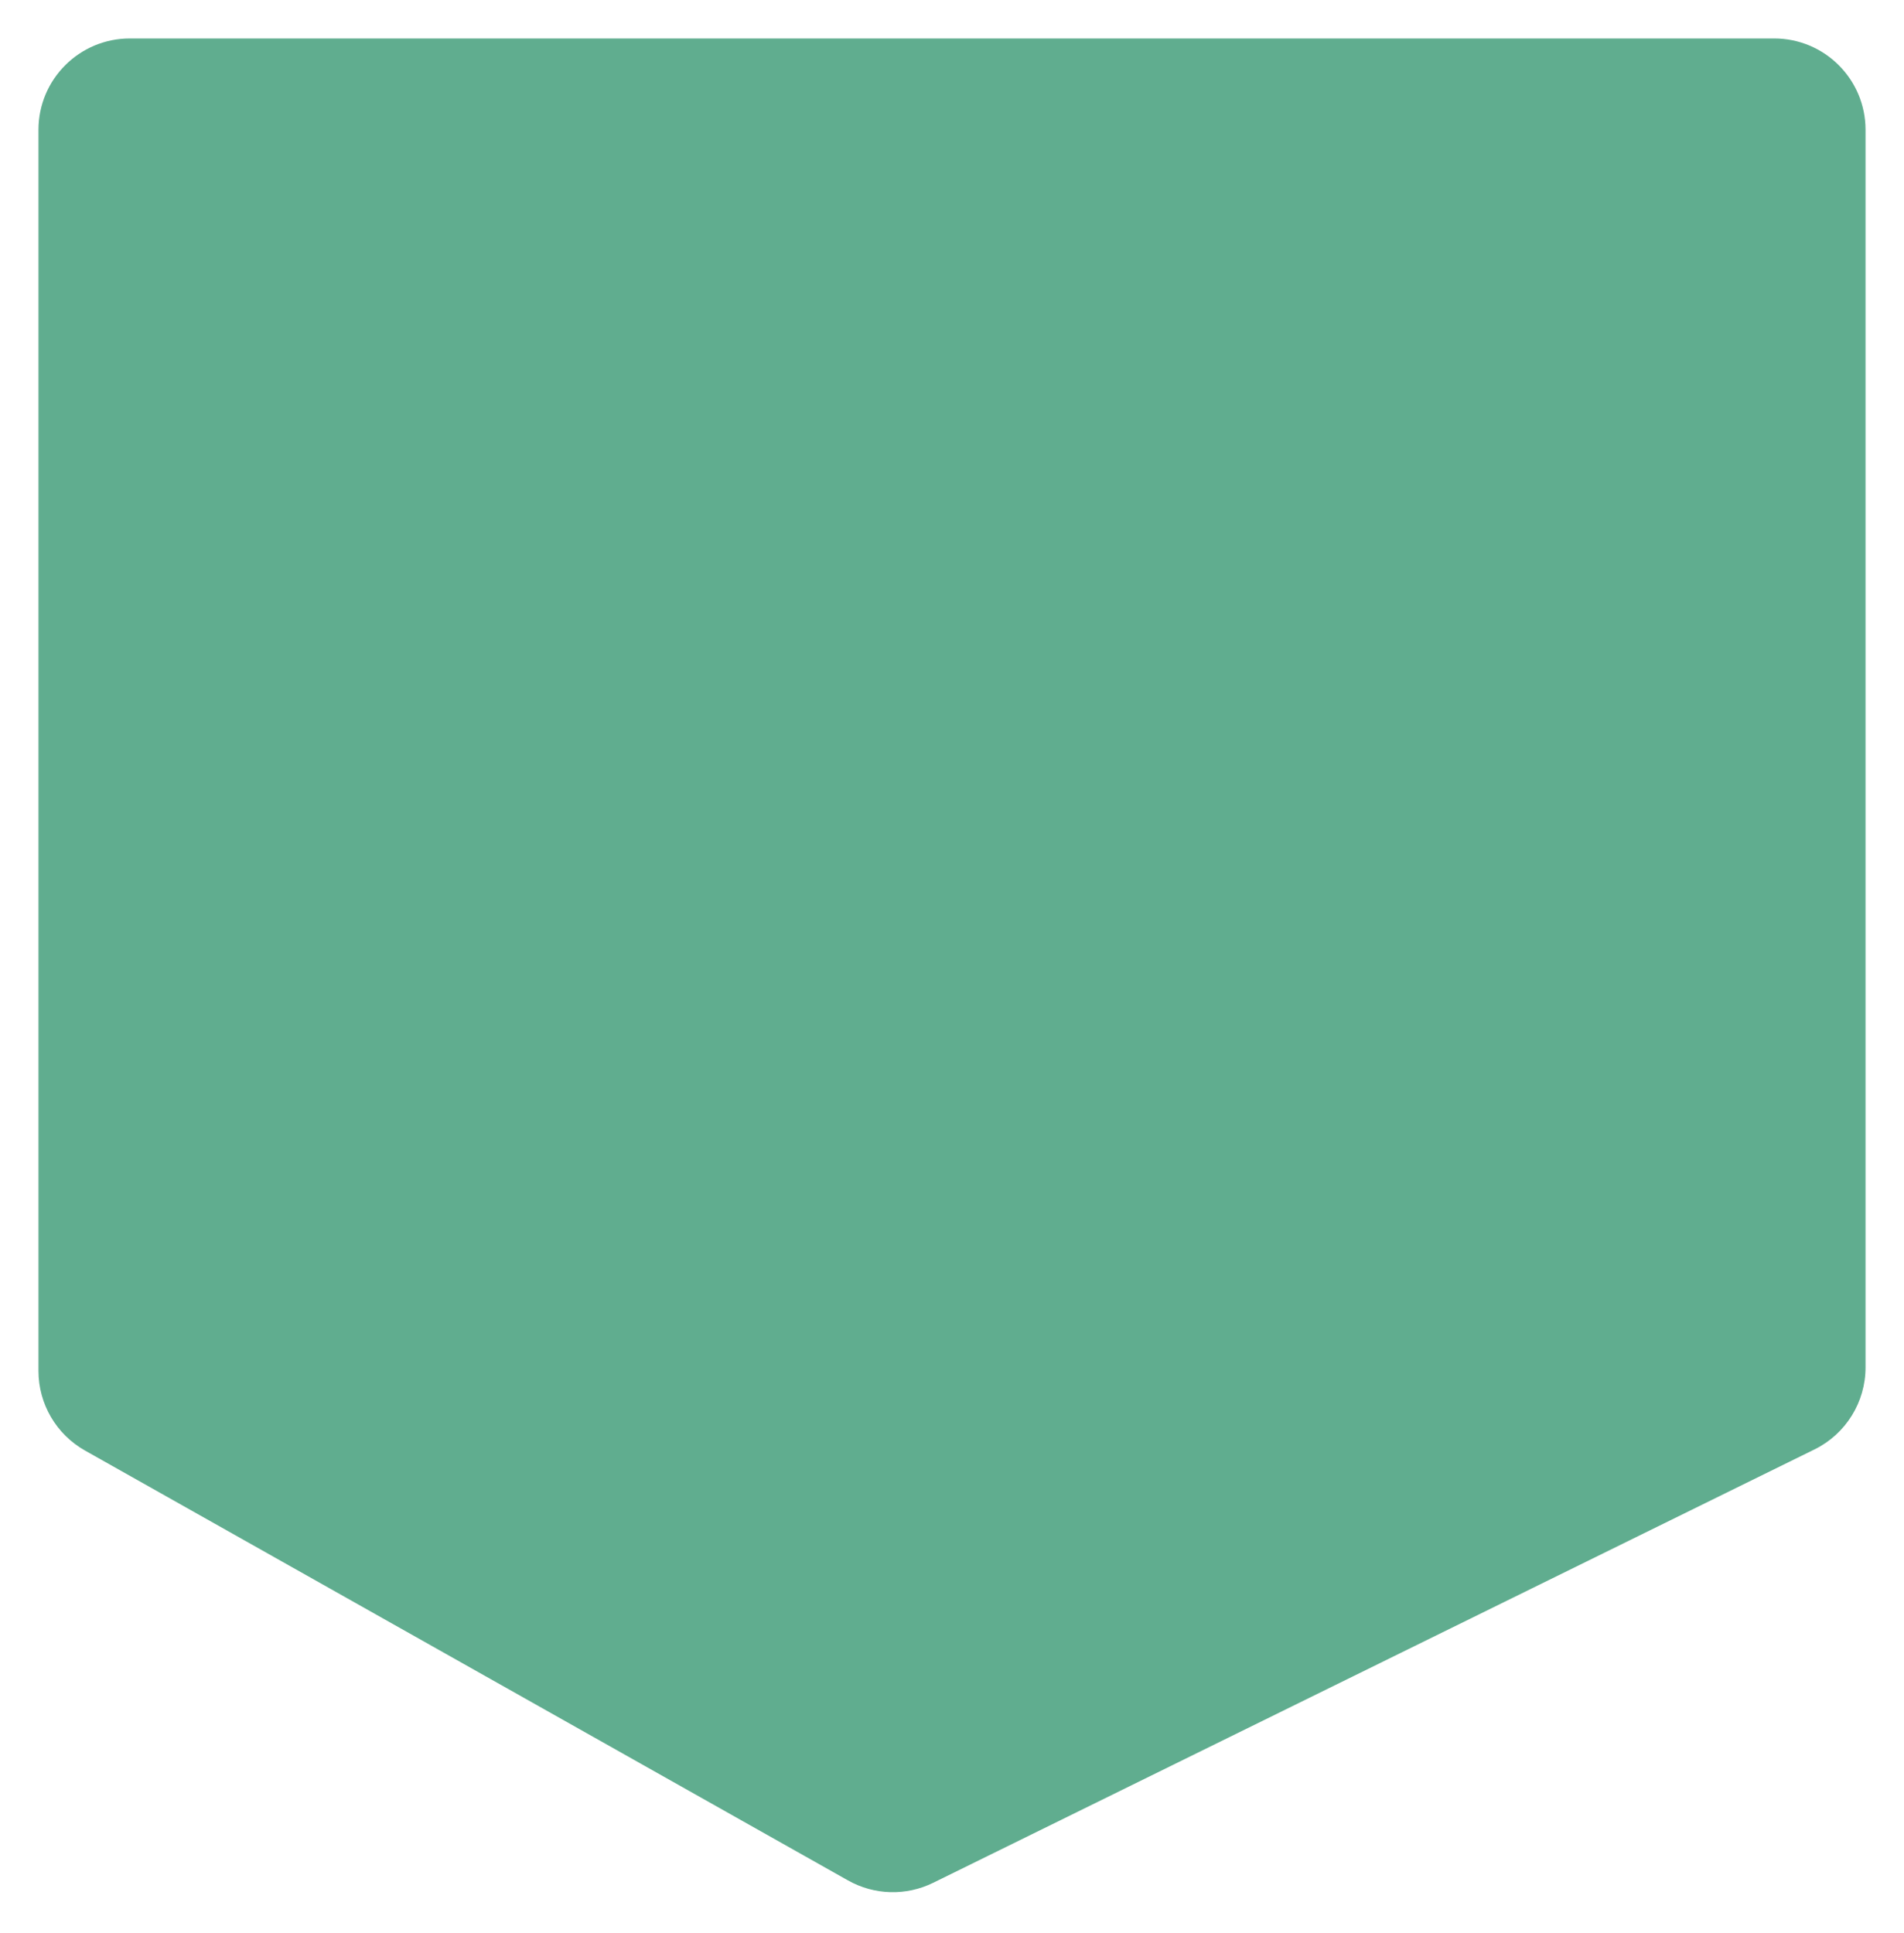 <svg width="198" height="201" viewBox="0 0 198 201" fill="none" xmlns="http://www.w3.org/2000/svg">
<g filter="url(#filter0_d_317_464)">
<path d="M182.5 2H11.5C6.253 2 2 6.253 2 11.5V140.561C2 143.991 3.849 147.154 6.837 148.838L86.184 193.542C88.914 195.081 92.227 195.173 95.039 193.791L186.692 148.723C189.941 147.125 192 143.819 192 140.198V11.5C192 6.253 187.747 2 182.5 2Z" fill="#60AD8F"/>
</g>
<defs>
<filter id="filter0_d_317_464" x="0" y="0" width="198" height="202" filterUnits="userSpaceOnUse" color-interpolation-filters="sRGB">
<feFlood flood-opacity="0" result="BackgroundImageFix"/>
<feColorMatrix in="SourceAlpha" type="matrix" values="0 0 0 0 0 0 0 0 0 0 0 0 0 0 0 0 0 0 127 0" result="hardAlpha"/>
<feOffset dx="2" dy="2"/>
<feGaussianBlur stdDeviation="2"/>
<feComposite in2="hardAlpha" operator="out"/>
<feColorMatrix type="matrix" values="0 0 0 0 0 0 0 0 0 0 0 0 0 0 0 0 0 0 0.25 0"/>
<feBlend mode="normal" in2="BackgroundImageFix" result="effect1_dropShadow_317_464"/>
<feBlend mode="normal" in="SourceGraphic" in2="effect1_dropShadow_317_464" result="shape"/>
</filter>
</defs>
</svg>

